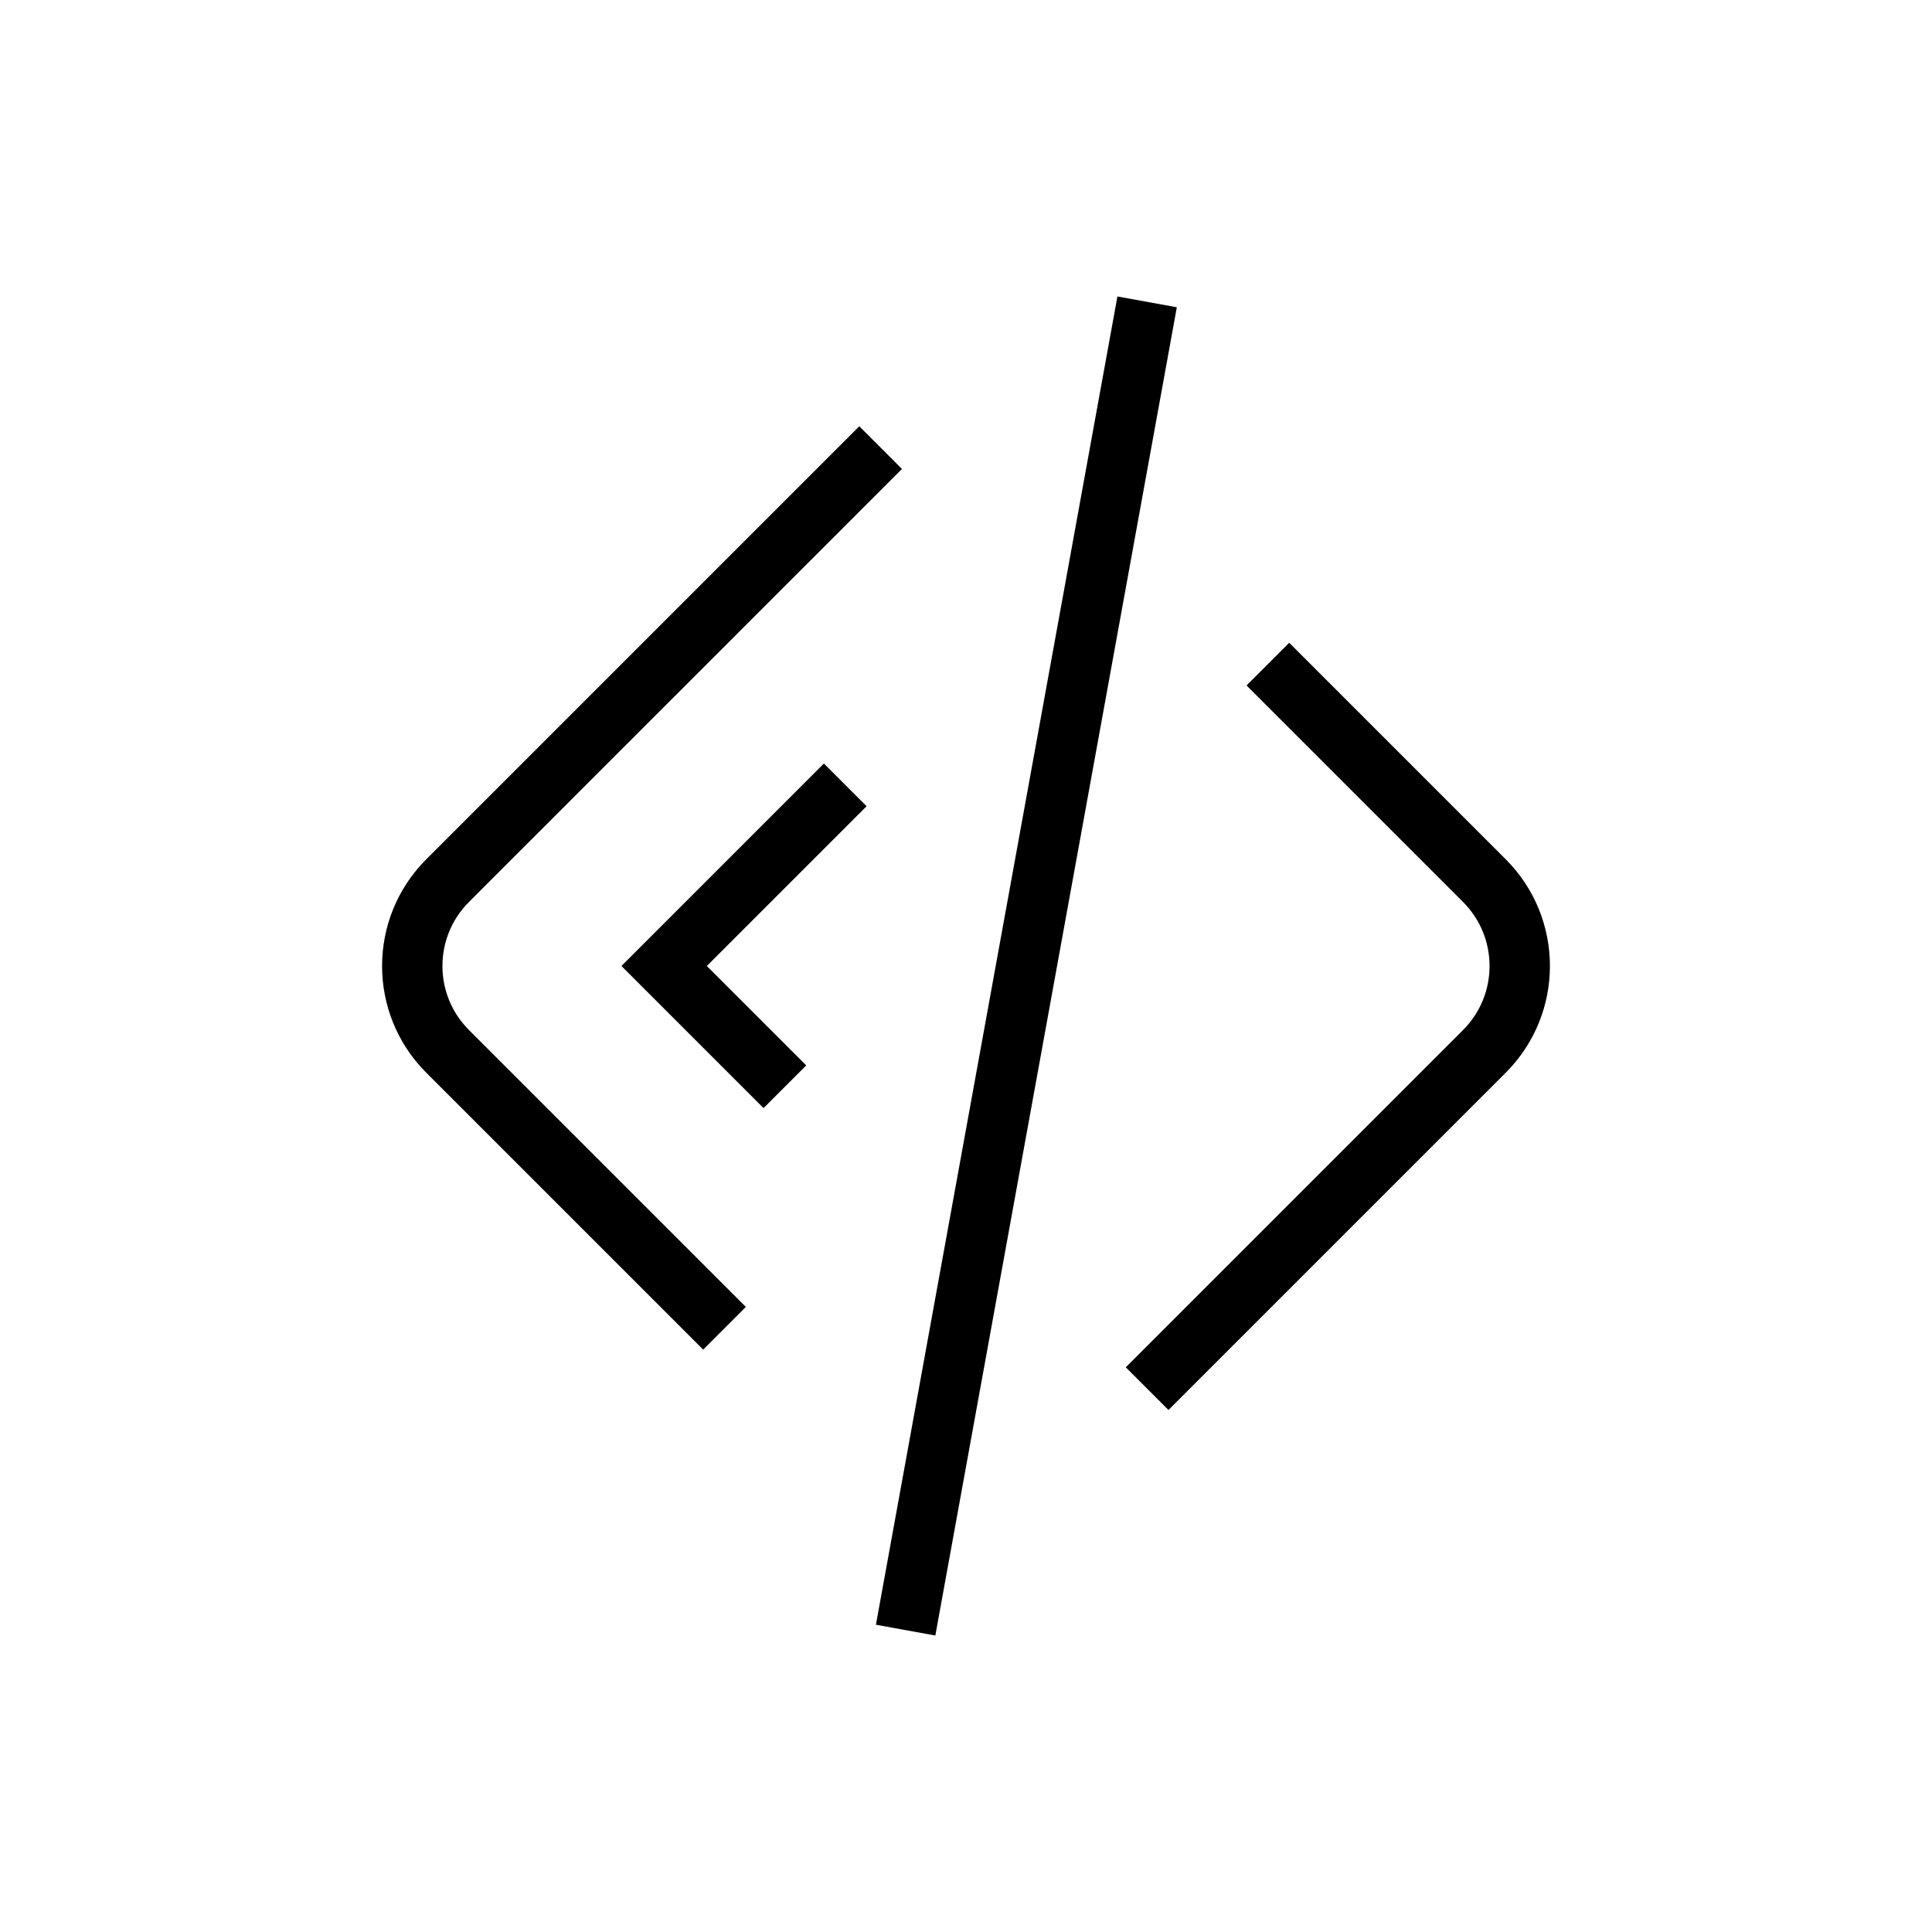 <svg width="32" height="32" viewBox="0 0 32 32" fill="none" xmlns="http://www.w3.org/2000/svg">
<path d="M19 5L15 27" stroke="black" strokeWidth="2" strokeLinecap="round" strokeLinejoin="round"/>
<path d="M14.586 7.414L7.414 14.586C6.633 15.367 6.633 16.633 7.414 17.414L12 22M19 23L24.586 17.414C25.367 16.633 25.367 15.367 24.586 14.586L21 11" stroke="black" strokeWidth="2" strokeLinecap="round"/>
<path d="M13 18L11 16L14 13" stroke="black" strokeWidth="2" strokeLinecap="round" strokeLinejoin="round"/>
</svg>

